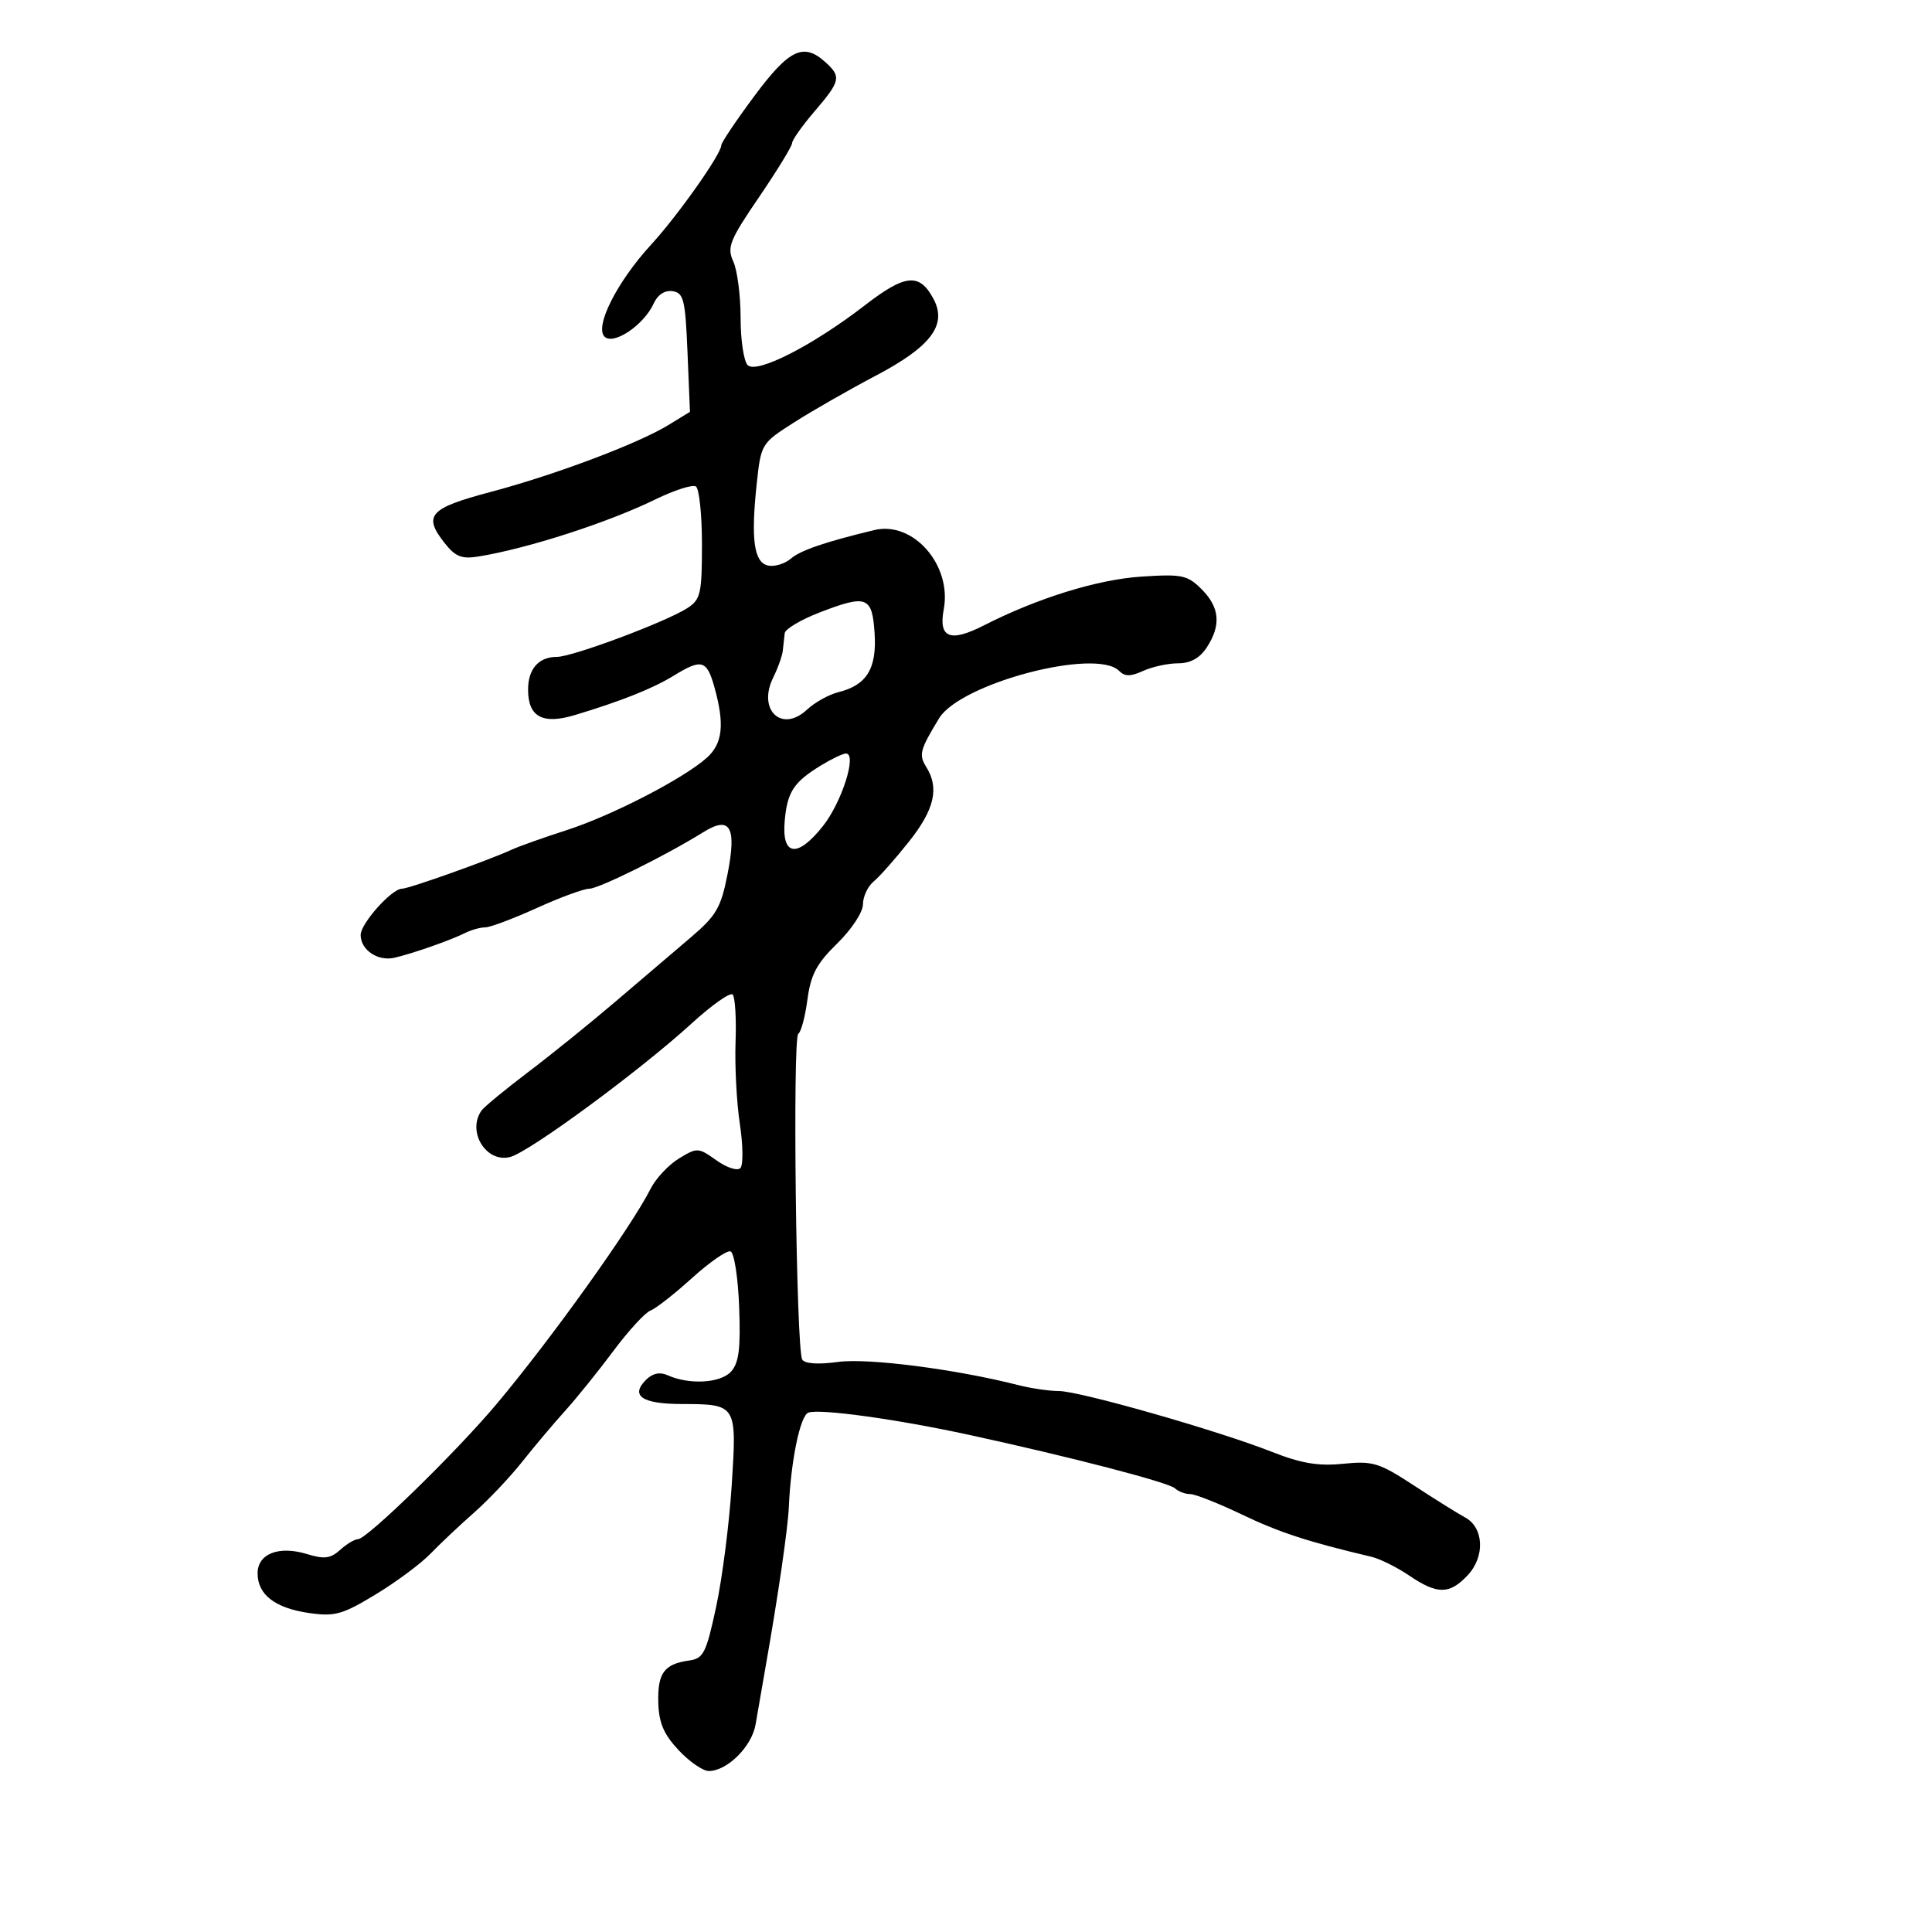 <svg xmlns="http://www.w3.org/2000/svg" width="300" height="300" viewBox="0 0 300 300" version="1.1">
  <defs/>
  <path d="M117.137,14.909 C122.551,7.629 124.767,6.574 128.171,9.655 C130.667,11.914 130.523,12.571 126.5,17.271 C124.575,19.52 123,21.744 123,22.214 C123,22.684 120.691,26.456 117.869,30.598 C113.281,37.329 112.857,38.391 113.869,40.611 C114.491,41.977 115,45.908 115,49.347 C115,52.786 115.493,56.093 116.096,56.696 C117.501,58.101 126.204,53.657 134.313,47.394 C140.586,42.549 142.776,42.345 144.949,46.404 C147.111,50.445 144.583,53.815 136,58.331 C131.875,60.501 126.177,63.759 123.337,65.57 C118.202,68.846 118.17,68.899 117.497,75.186 C116.57,83.843 117.085,87.404 119.324,87.829 C120.328,88.02 121.903,87.525 122.824,86.731 C124.299,85.459 128.133,84.148 135.758,82.309 C141.794,80.852 147.834,87.74 146.545,94.61 C145.708,99.074 147.524,99.793 152.815,97.094 C161.092,92.872 170.412,89.985 177.21,89.538 C183.556,89.121 184.385,89.294 186.586,91.495 C189.399,94.308 189.645,97.086 187.385,100.535 C186.296,102.197 184.845,103 182.932,103 C181.371,103 178.936,103.528 177.52,104.173 C175.551,105.07 174.67,105.07 173.773,104.173 C170.161,100.561 149.121,106.106 145.82,111.54 C142.828,116.465 142.639,117.192 143.842,119.119 C145.873,122.371 145.103,125.69 141.166,130.66 C139.057,133.322 136.582,136.118 135.666,136.872 C134.75,137.627 134,139.223 134,140.419 C134,141.638 132.245,144.308 130.009,146.492 C126.806,149.619 125.891,151.343 125.377,155.217 C125.025,157.872 124.388,160.26 123.961,160.524 C123.045,161.09 123.629,209.591 124.571,211.114 C124.973,211.765 127.069,211.903 130.145,211.48 C134.747,210.847 148.432,212.607 158.116,215.078 C160.105,215.585 162.939,216 164.414,216 C167.623,216 189.063,222.118 197.5,225.442 C202.063,227.239 204.711,227.683 208.56,227.294 C213.171,226.827 214.147,227.127 219.56,230.669 C222.827,232.806 226.4,235.038 227.5,235.629 C230.42,237.195 230.622,241.709 227.902,244.604 C225.08,247.608 223.189,247.618 218.817,244.65 C216.913,243.358 214.262,242.043 212.927,241.729 C203.136,239.42 198.662,237.96 192.857,235.181 C189.203,233.431 185.581,232 184.807,232 C184.033,232 182.973,231.599 182.45,231.108 C181.467,230.185 166.198,226.218 150.5,222.808 C139.224,220.358 127.221,218.701 125.511,219.358 C124.248,219.842 122.806,226.833 122.49,234 C122.34,237.403 120.821,247.826 118.848,259 C118.313,262.025 117.629,265.969 117.327,267.765 C116.751,271.189 112.924,275 110.061,275 C109.143,275 107.027,273.538 105.359,271.75 C103.048,269.275 102.299,267.505 102.218,264.326 C102.103,259.794 103.145,258.38 106.993,257.846 C109.238,257.534 109.656,256.705 111.204,249.5 C112.149,245.1 113.236,236.621 113.619,230.657 C114.43,218.049 114.423,218.038 105.809,218.015 C99.696,217.999 97.838,216.734 100.304,214.267 C101.33,213.241 102.456,213.001 103.672,213.548 C107.036,215.061 111.889,214.78 113.519,212.979 C114.739,211.631 115.018,209.404 114.776,202.951 C114.605,198.388 114.002,194.501 113.437,194.312 C112.871,194.124 110.179,195.989 107.454,198.457 C104.729,200.925 101.825,203.197 101,203.506 C100.175,203.816 97.583,206.641 95.24,209.785 C92.897,212.928 89.522,217.114 87.74,219.086 C85.958,221.058 82.957,224.619 81.07,227.001 C79.184,229.382 75.81,232.943 73.572,234.915 C71.335,236.887 68.297,239.751 66.822,241.281 C65.347,242.81 61.521,245.649 58.32,247.589 C53.167,250.713 51.984,251.043 48,250.47 C42.714,249.709 40,247.62 40,244.313 C40,241.257 43.299,239.972 47.688,241.319 C50.346,242.135 51.333,242.009 52.818,240.665 C53.83,239.749 55.079,239 55.594,239 C56.983,239 70.858,225.466 77.123,218 C85.651,207.837 98.004,190.571 101.028,184.587 C101.837,182.985 103.816,180.872 105.423,179.892 C108.259,178.164 108.434,178.173 111.25,180.178 C112.87,181.331 114.516,181.86 114.972,181.373 C115.421,180.893 115.381,177.8 114.881,174.5 C114.382,171.2 114.083,165.491 114.217,161.814 C114.351,158.137 114.148,154.815 113.765,154.432 C113.383,154.049 110.52,156.066 107.404,158.914 C99.349,166.275 82.157,178.923 79.193,179.666 C75.48,180.598 72.479,175.71 74.765,172.453 C75.169,171.878 78.425,169.192 82,166.485 C85.575,163.779 91.678,158.85 95.563,155.532 C99.448,152.214 104.69,147.747 107.212,145.604 C111.232,142.189 111.942,140.972 112.973,135.729 C114.417,128.393 113.392,126.618 109.215,129.219 C103.449,132.809 92.978,138 91.503,138 C90.652,138 86.979,139.35 83.34,141 C79.701,142.65 76.105,144 75.348,144 C74.592,144 73.191,144.39 72.236,144.866 C69.93,146.016 64.054,148.076 61.244,148.719 C58.67,149.308 56,147.507 56,145.182 C56,143.402 60.826,138 62.416,138 C63.479,138 75.881,133.585 79.5,131.919 C80.6,131.412 84.425,130.053 88,128.9 C95.054,126.623 106.152,120.892 109.75,117.668 C112.216,115.458 112.541,112.489 110.947,106.75 C109.76,102.474 108.966,102.244 104.618,104.917 C101.372,106.912 96.466,108.868 89.282,111.03 C84.248,112.544 82,111.324 82,107.078 C82,103.87 83.648,102 86.473,102 C88.893,102 103.465,96.549 106.75,94.415 C108.789,93.091 109,92.166 109,84.536 C109,79.906 108.573,75.854 108.051,75.532 C107.53,75.209 104.717,76.11 101.801,77.533 C94.371,81.16 81.924,85.178 74.296,86.413 C71.679,86.837 70.709,86.446 69.008,84.283 C65.667,80.036 66.686,78.91 76.141,76.402 C86.23,73.725 99.088,68.884 103.819,65.982 L107.137,63.946 L106.756,54.723 C106.417,46.521 106.16,45.468 104.437,45.214 C103.23,45.036 102.123,45.76 101.5,47.136 C99.989,50.471 95.257,53.657 93.872,52.272 C92.303,50.703 95.829,43.734 101.092,38.002 C105.26,33.463 112,23.919 112,22.555 C112,22.15 114.312,18.709 117.137,14.909 Z M127.25,95.11 C124.362,96.226 121.933,97.671 121.852,98.32 C121.771,98.969 121.637,100.175 121.556,101 C121.475,101.825 120.807,103.709 120.073,105.186 C117.572,110.216 121.376,113.864 125.301,110.201 C126.51,109.072 128.704,107.849 130.176,107.484 C134.575,106.393 136.158,103.831 135.809,98.365 C135.441,92.59 134.597,92.269 127.25,95.11 Z M127.5,118.842 C123.237,121.448 122.244,122.965 121.849,127.475 C121.368,132.957 123.816,133.282 127.791,128.264 C130.725,124.56 133.123,116.996 131.361,117.004 C130.888,117.006 129.15,117.833 127.5,118.842 Z"/>
</svg>

